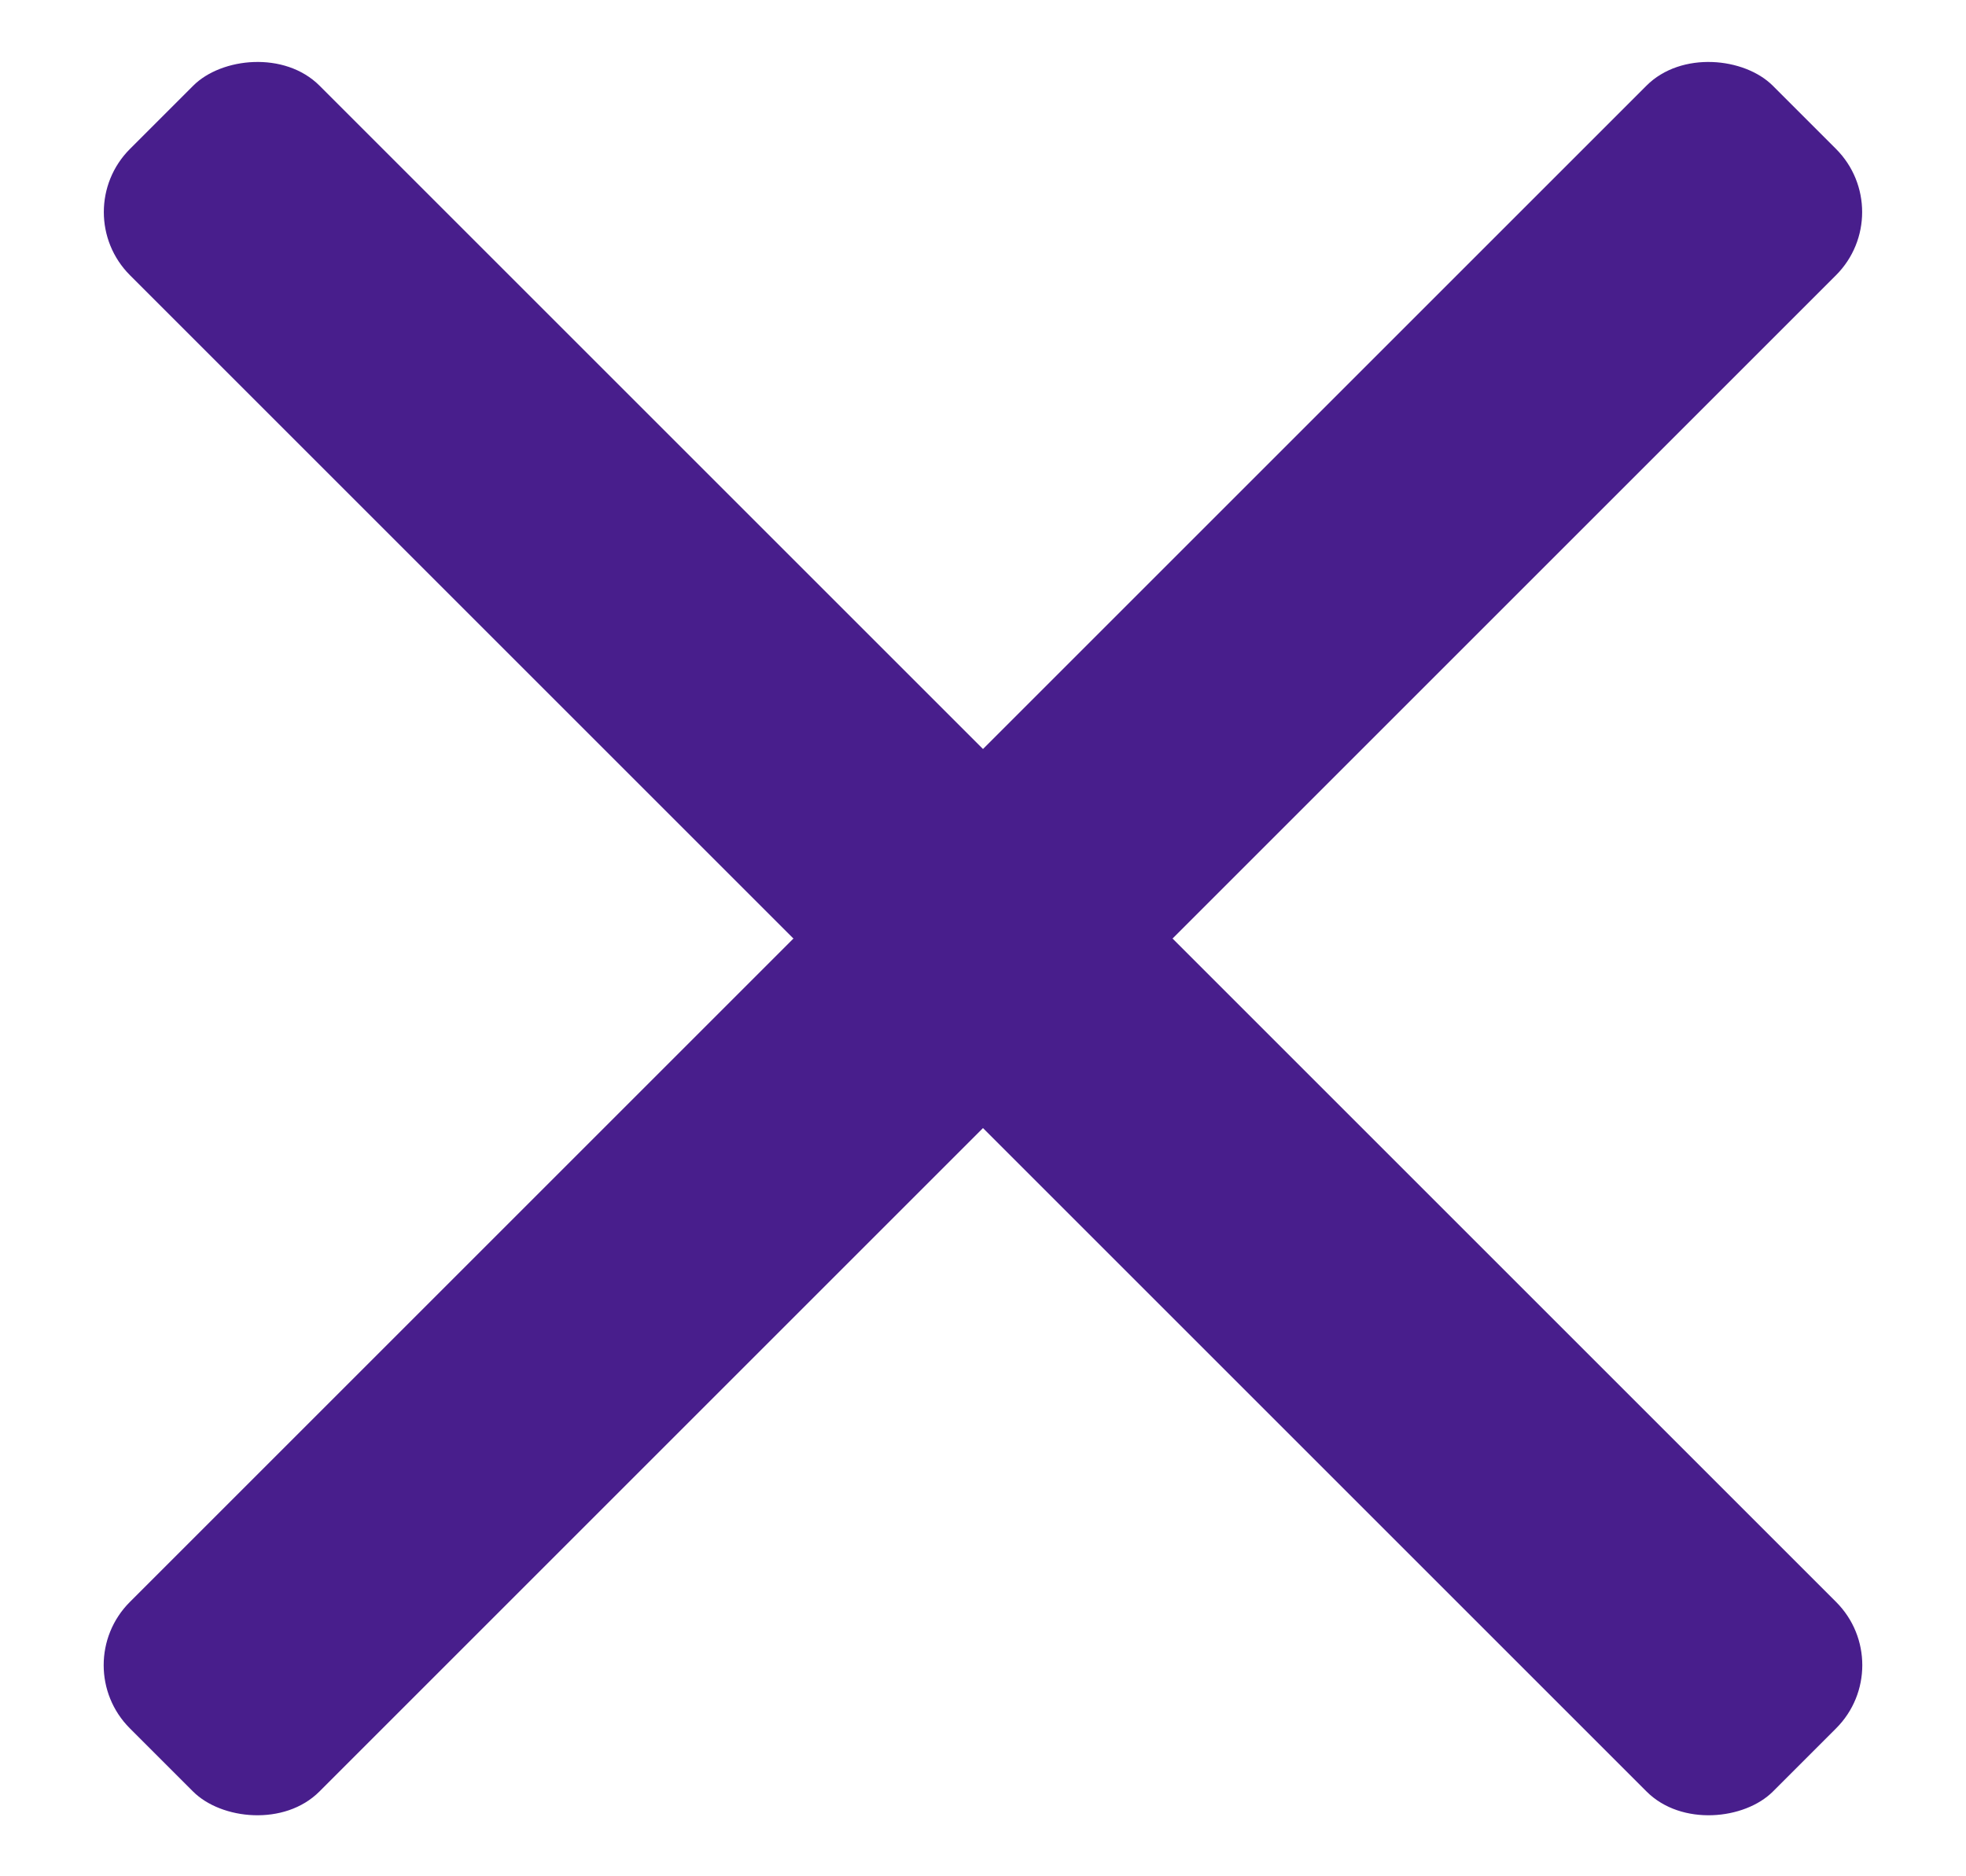 <svg width="22" height="21" fill="none" xmlns="http://www.w3.org/2000/svg"><rect x=".746" y="18.637" width="26" height="3" rx="1" transform="rotate(-45 .746 18.637)" fill="#481E8C"/><rect width="26" height="3" rx="1" transform="scale(-1 1) rotate(-45 11.87 34.974)" fill="#481E8C"/></svg>